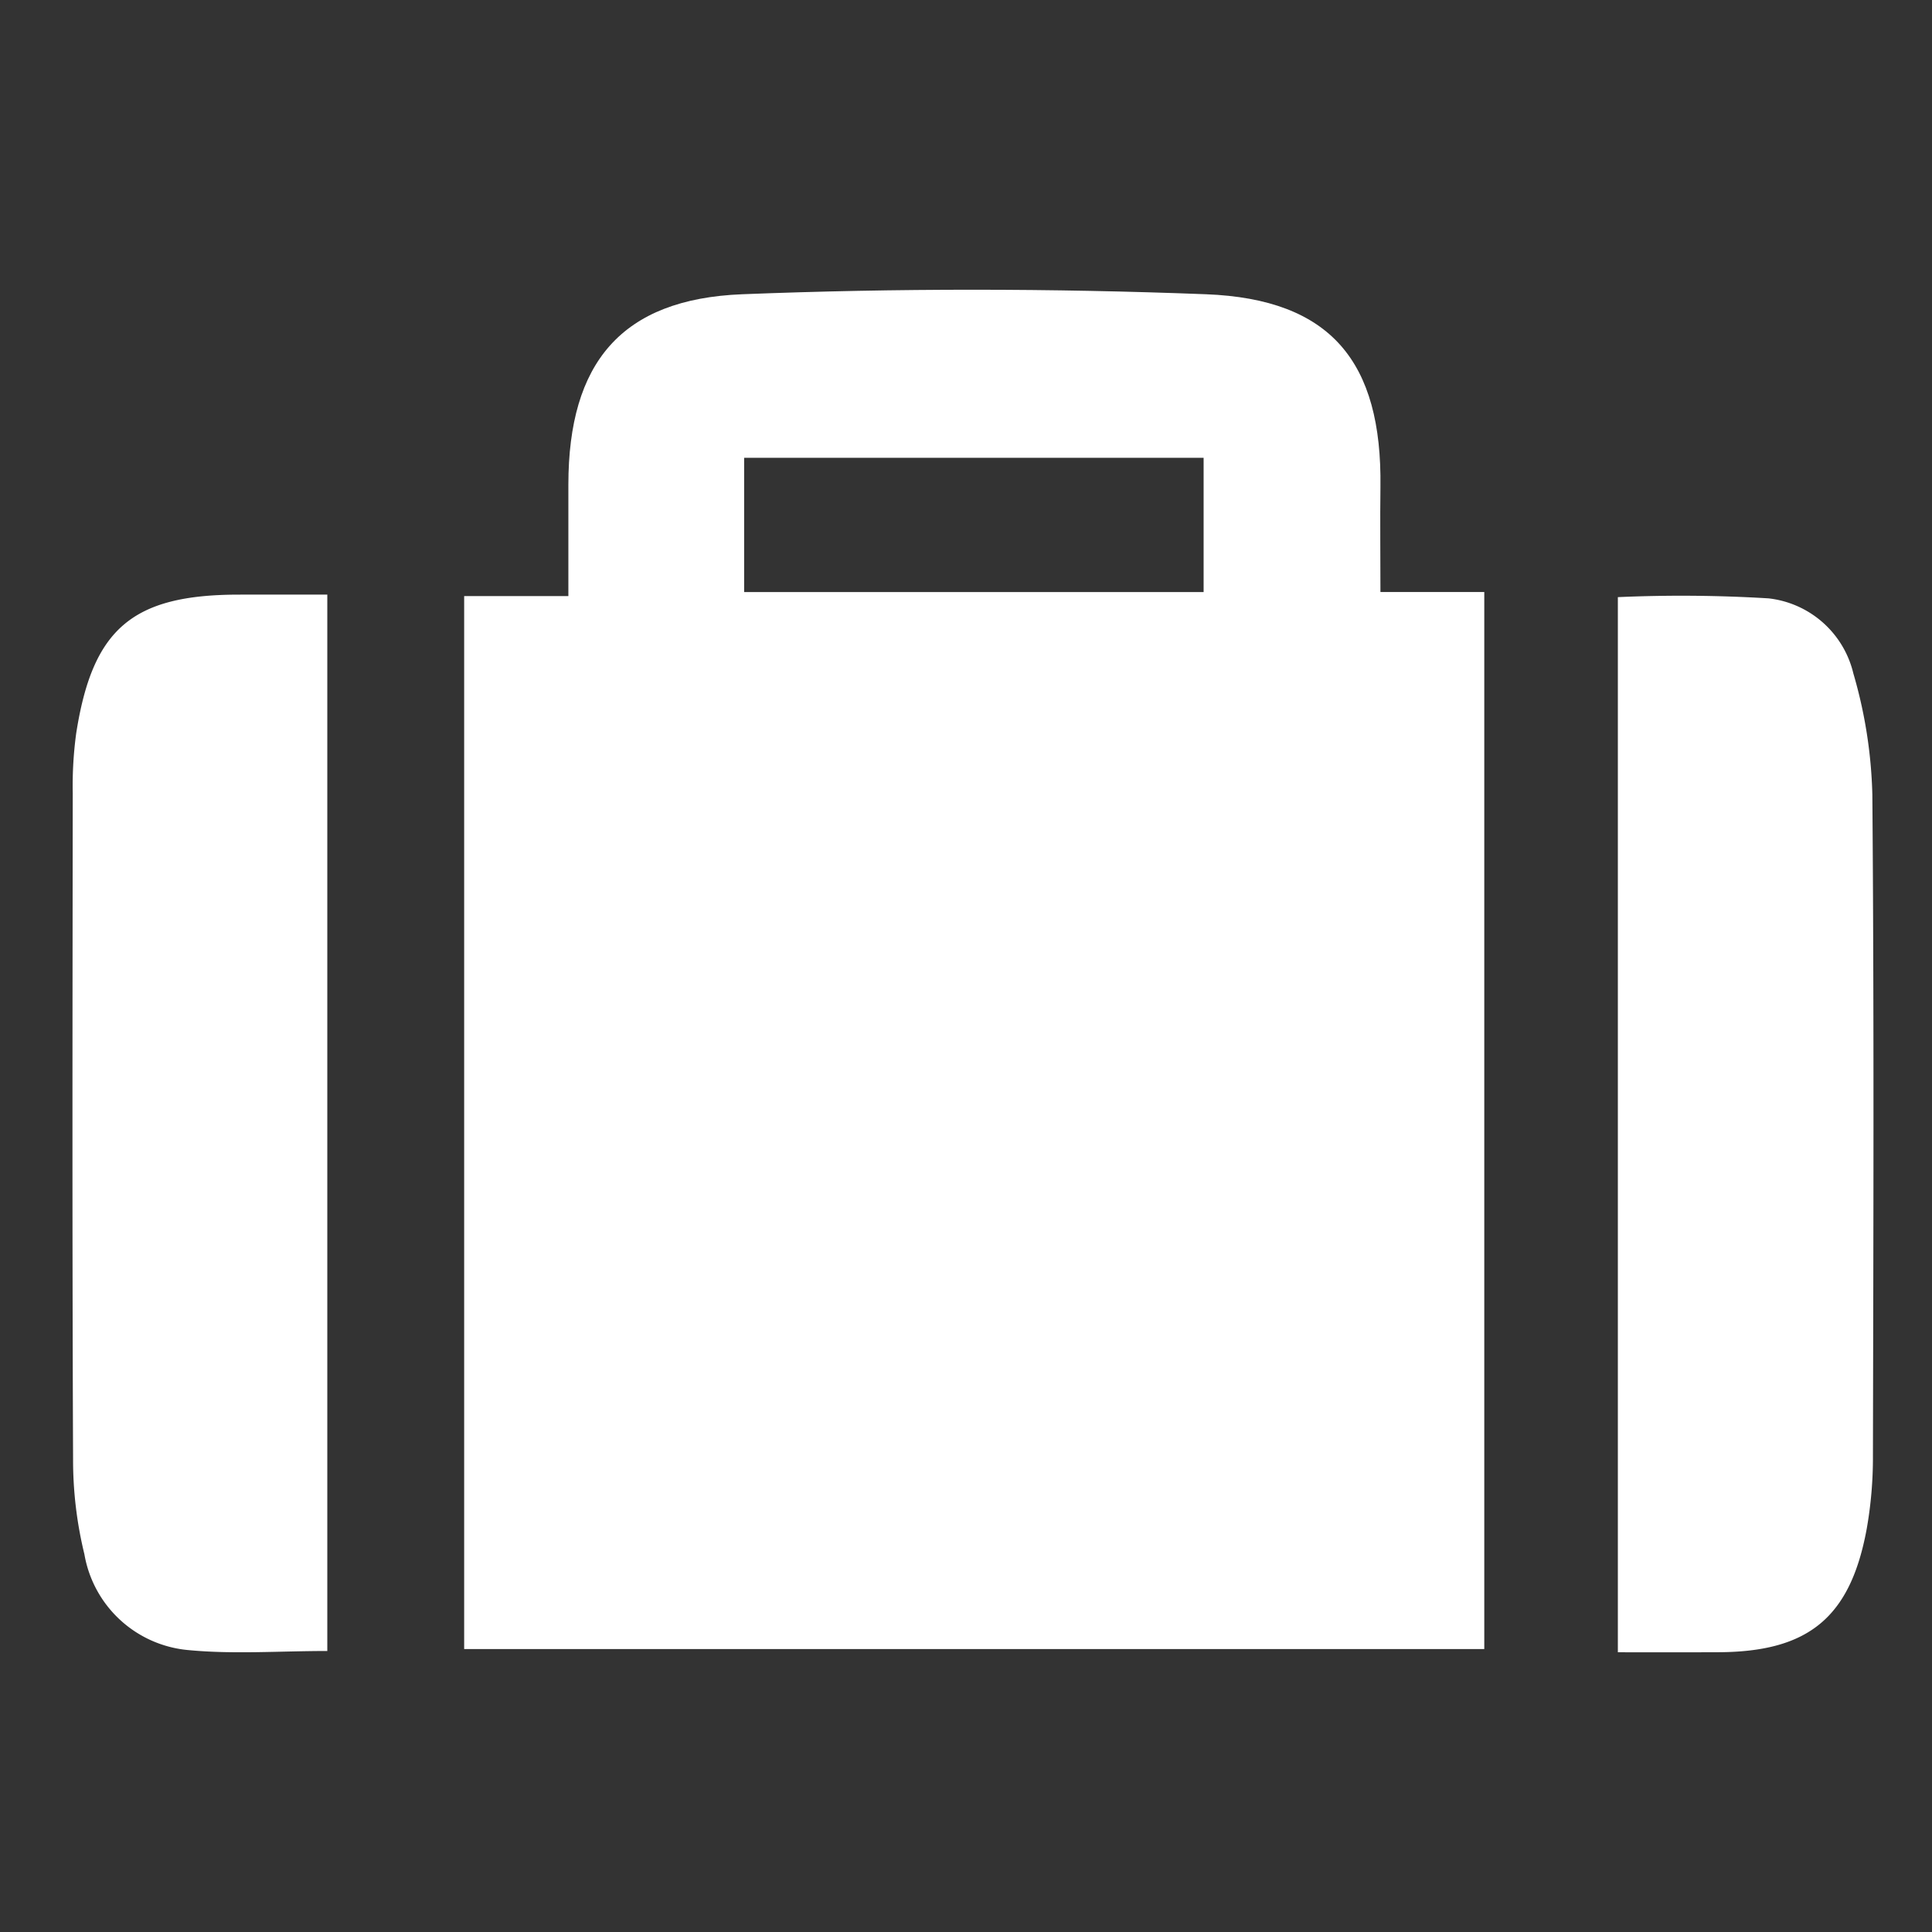 <svg xmlns="http://www.w3.org/2000/svg" width="80" height="80" viewBox="0 0 80 80">
  <rect x="0" y="0" width="80" height="80" fill="#333333" stroke="none"/>
  <g id="baggage" transform="translate(-382 -703)">
    <rect id="Rectangle_54" data-name="Rectangle 54" width="80" height="80" transform="translate(382 703)" fill="#fff" opacity="0"/>
    <g id="Group_57" data-name="Group 57" transform="translate(-458.028 872.239)">
      <path id="Path_67" data-name="Path 67" d="M885.64-100.956v-43.6h4.315c0-1.64,0-3.131,0-4.623.005-5.026,2.181-7.678,7.2-7.876,6.392-.252,12.81-.246,19.2,0,5.179.2,7.295,2.8,7.226,7.98-.018,1.386,0,2.773,0,4.35h4.3v43.769Zm11.593-43.766h19.026v-5.56H897.233Z" transform="translate(-26.392)" fill="#fff"/>
      <path id="Path_68" data-name="Path 68" d="M853.581-124.08v43.743c-1.974,0-3.871.141-5.738-.036a4.8,4.8,0,0,1-4.32-3.969,16.457,16.457,0,0,1-.469-3.944c-.039-9.192-.024-18.385-.014-27.578a16.17,16.17,0,0,1,.142-2.463c.676-4.346,2.33-5.746,6.723-5.752C851.094-124.081,852.283-124.08,853.581-124.08Z" transform="translate(0 -20.538)" fill="#fff"/>
      <path id="Path_69" data-name="Path 69" d="M1011.149-80.209V-123.9a59.576,59.576,0,0,1,6.24.051,4.078,4.078,0,0,1,3.511,3.107,19.513,19.513,0,0,1,.787,5.027c.074,9.128.043,18.257.024,27.384a16.93,16.93,0,0,1-.259,3.02c-.677,3.665-2.412,5.083-6.132,5.1C1013.994-80.205,1012.67-80.209,1011.149-80.209Z" transform="translate(-104.129 -20.613)" fill="#fff"/>
    </g>
  </g>
</svg>
